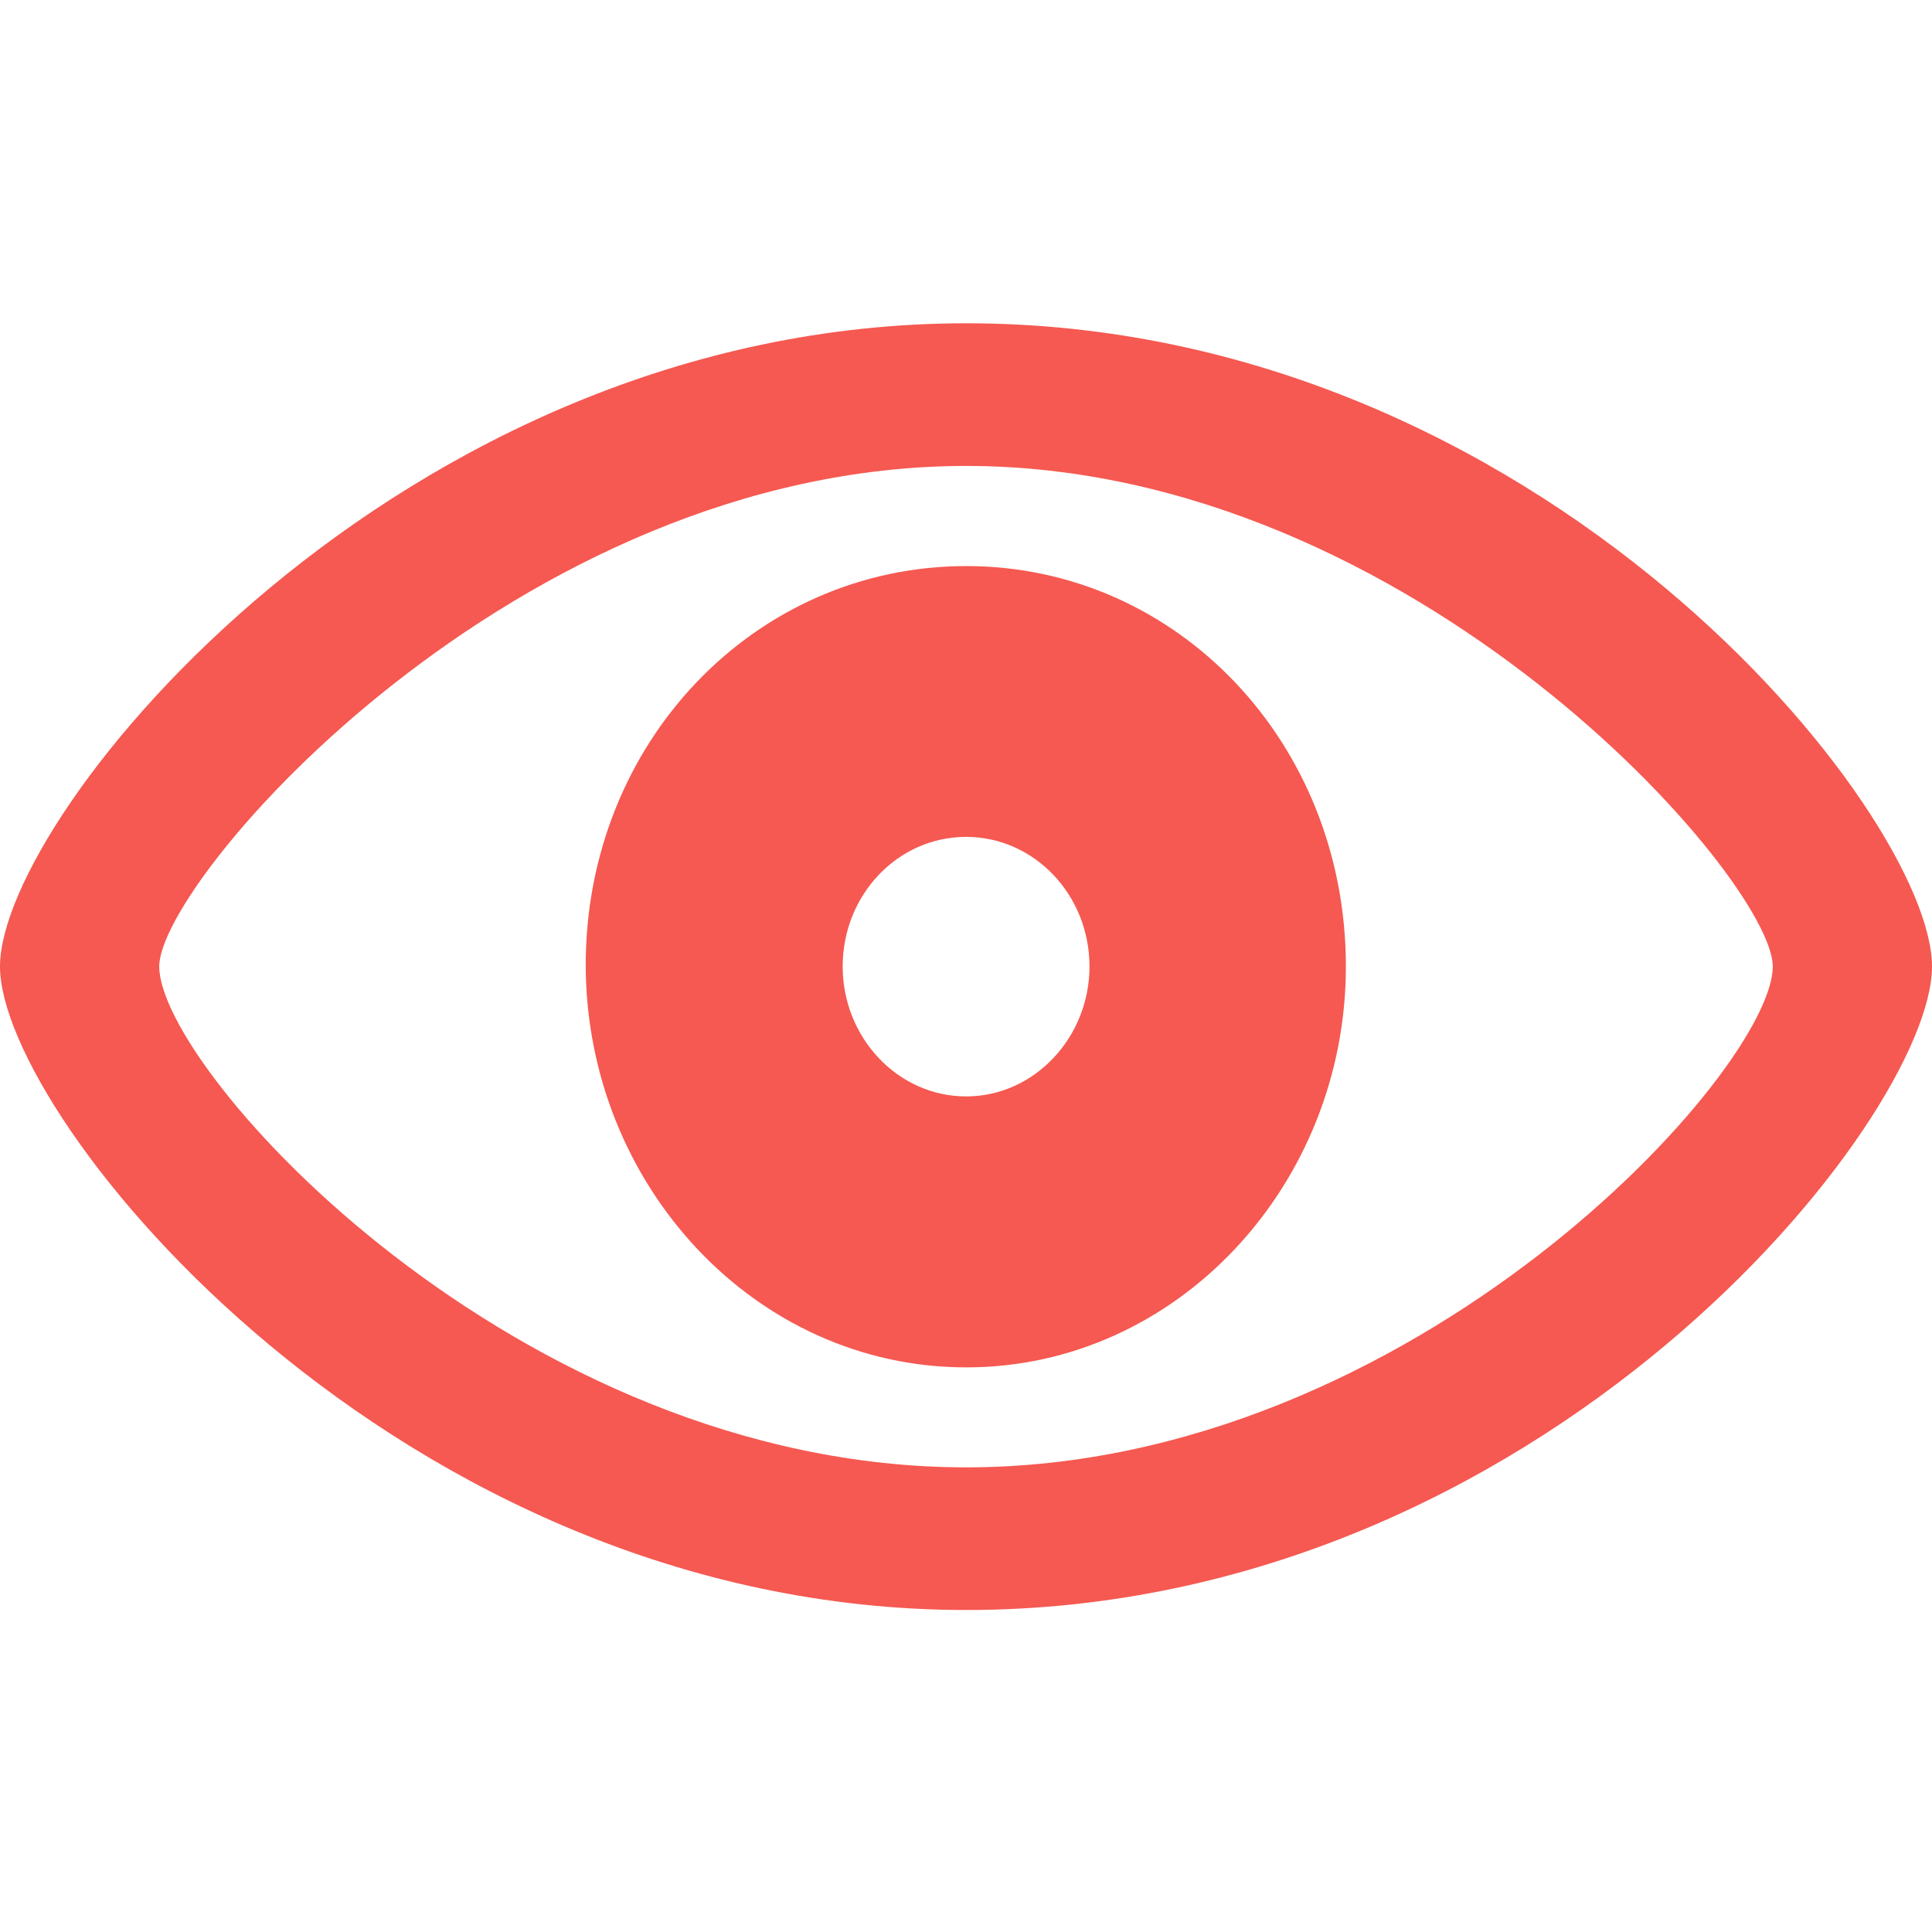 <svg width="24" height="24" viewBox="0 0 24 24" fill="none" xmlns="http://www.w3.org/2000/svg">
<path d="M12.003 20C19.164 20 24 13.896 24 12.006C24 10.113 19.157 4.016 12.003 4.016C4.946 4.016 0 10.113 0 12.006C0 13.896 4.938 20 12.003 20ZM12.003 18.228C6.415 18.228 1.978 13.294 1.978 12.006C1.978 10.927 6.415 5.788 12.003 5.788C17.569 5.788 22.022 10.927 22.022 12.006C22.022 13.294 17.569 18.228 12.003 18.228ZM12.004 16.986C14.622 16.986 16.719 14.717 16.719 12.006C16.719 9.228 14.622 7.032 12.004 7.032C9.376 7.032 7.268 9.227 7.276 12.006C7.29 14.717 9.376 16.986 12.004 16.986ZM12.001 13.62C11.153 13.62 10.468 12.889 10.468 12.006C10.468 11.116 11.153 10.396 12.001 10.396C12.847 10.396 13.534 11.116 13.534 12.006C13.534 12.889 12.847 13.62 12.001 13.62Z" fill="#F55951"/>
</svg>
